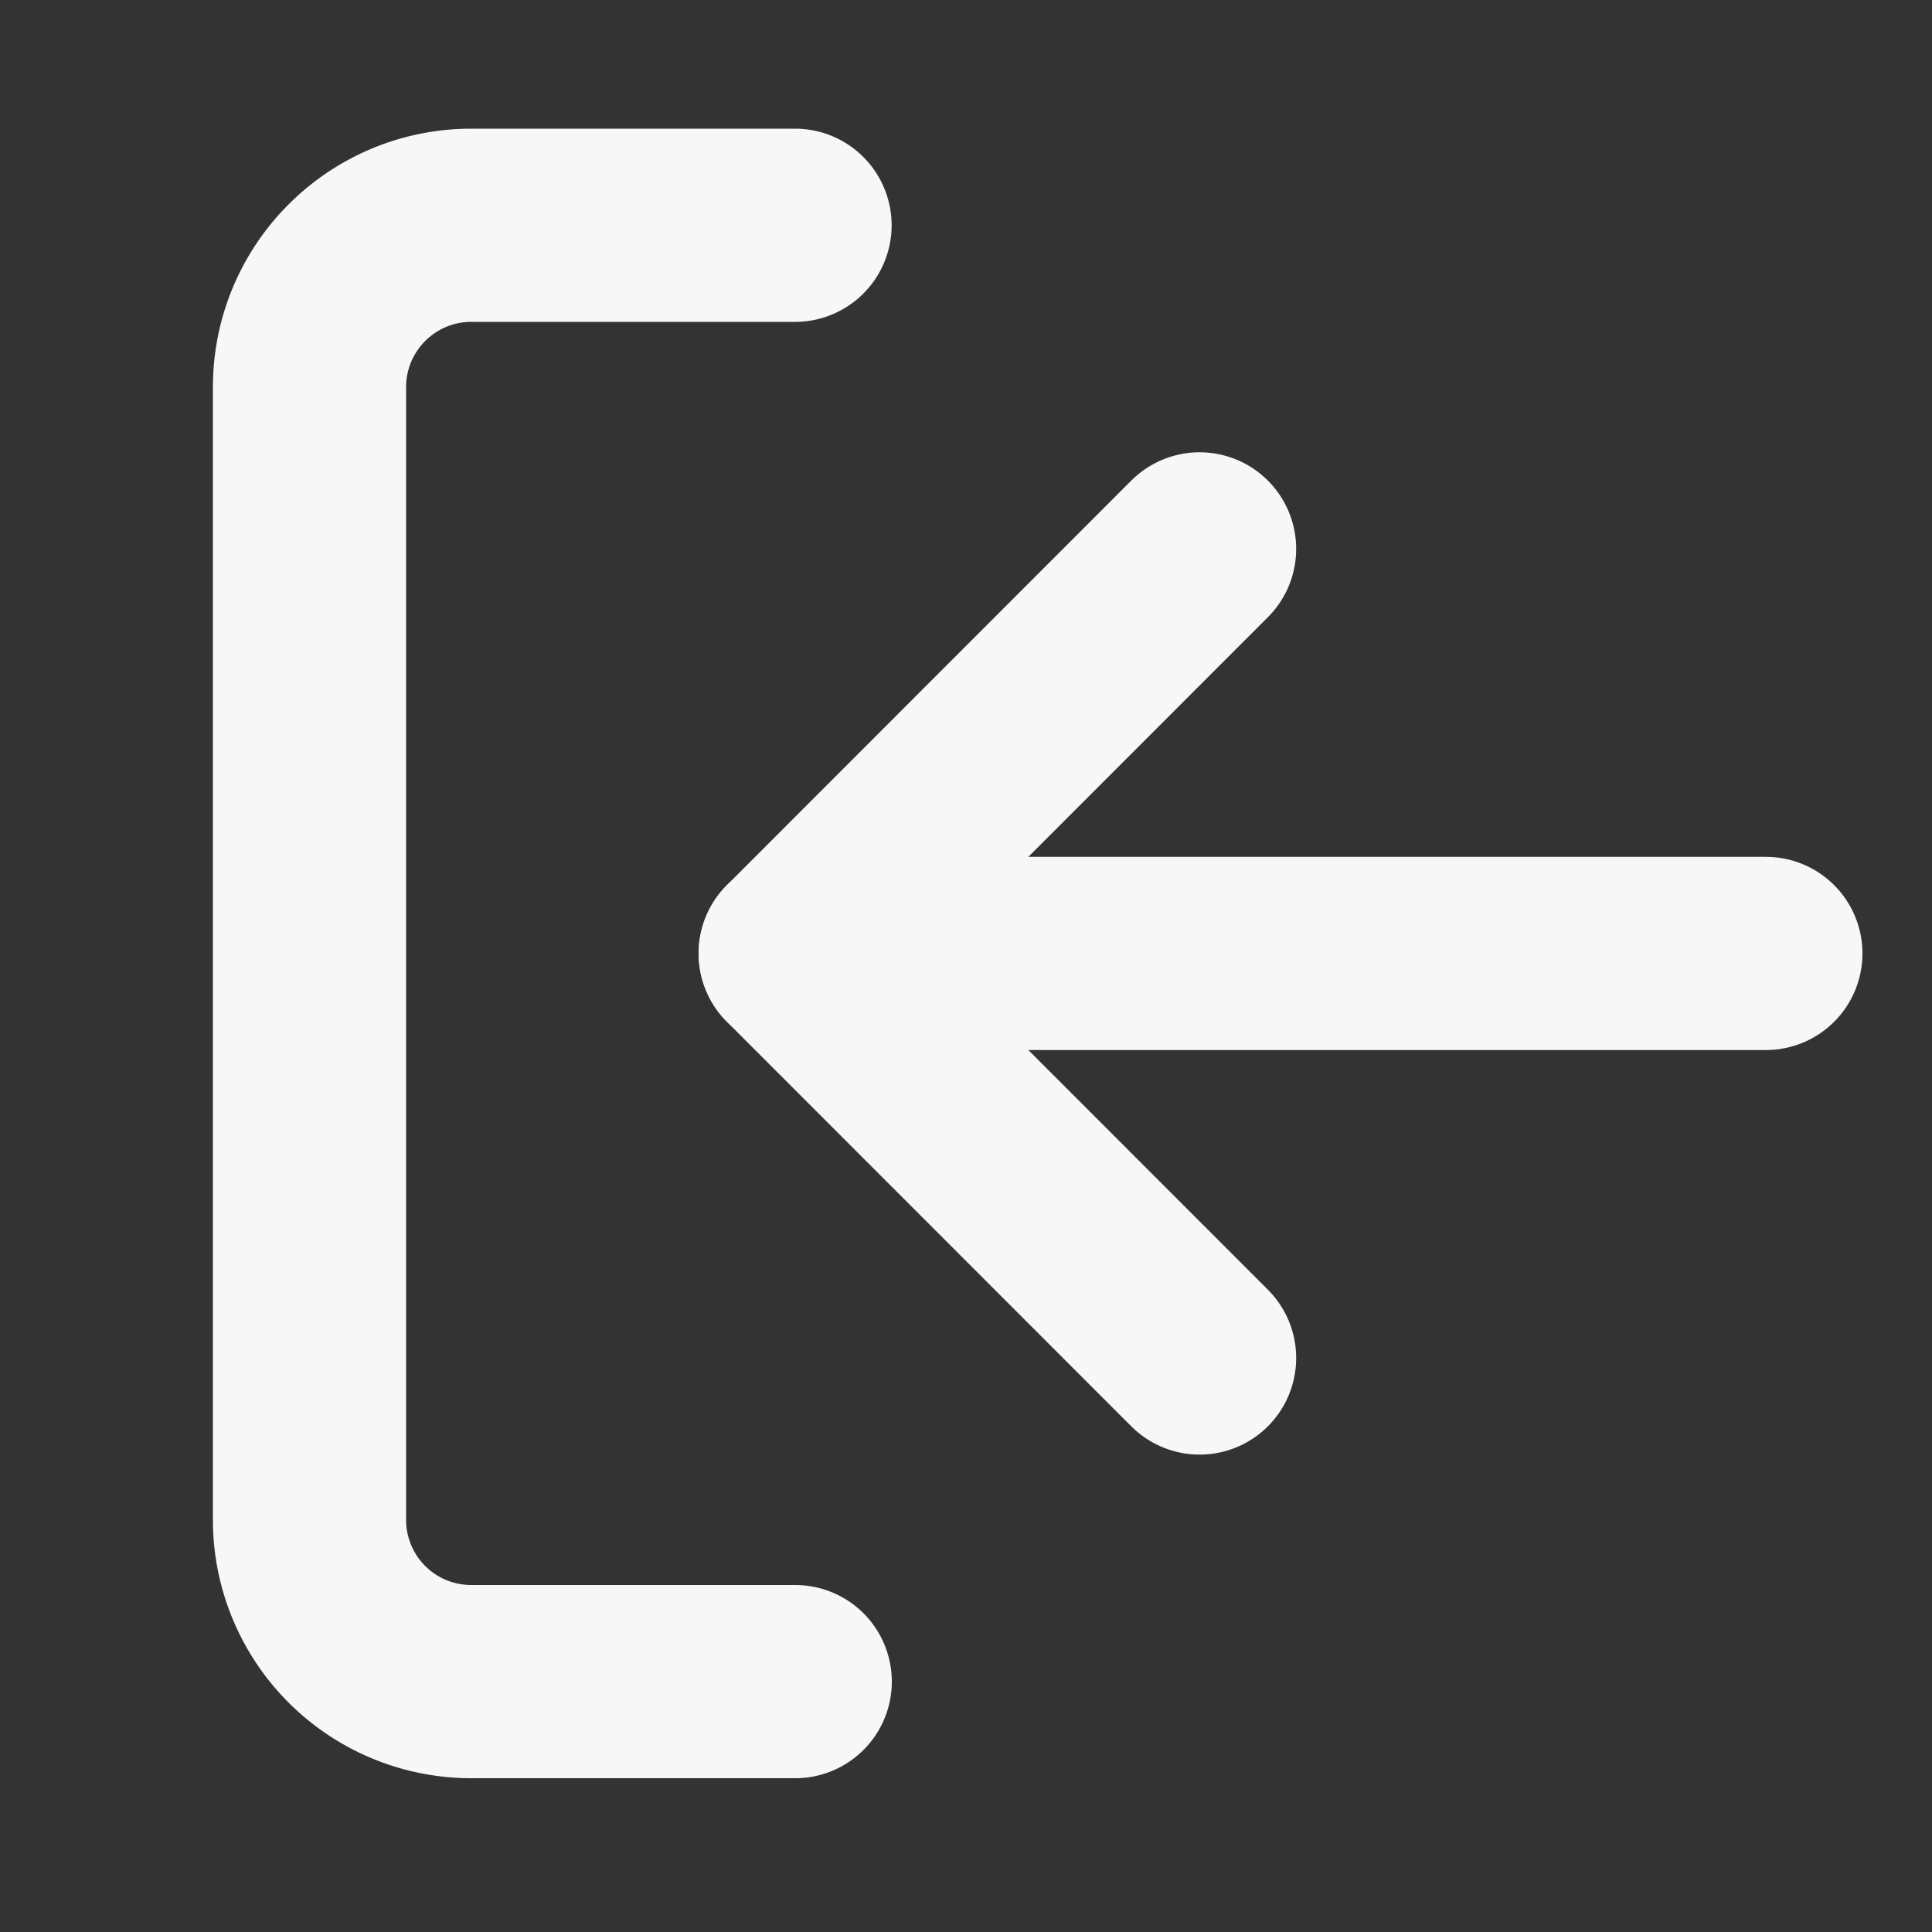 <?xml version="1.0" encoding="UTF-8" standalone="no"?>
<svg
   xmlns:dc="http://purl.org/dc/elements/1.1/"
   xmlns:cc="http://creativecommons.org/ns#"
   xmlns:rdf="http://www.w3.org/1999/02/22-rdf-syntax-ns#"
   xmlns:svg="http://www.w3.org/2000/svg"
   xmlns="http://www.w3.org/2000/svg"
   id="svg24"
   version="1.1"
   viewBox="0 0 10 10"
   height="10"
   width="10">
  <rect x="0" y="0" width="10" height="10" fill="#333333" stroke="none"/>
  <defs
     id="defs28" />
  <g
     id="g51">
    <g
       id="g12">
      <path
         id="path10"
         d="m 4.116,8.704 v 0 H 2.44 A 0.837,0.837 0 0 1 1.602,7.866 V 2.004 c 0,-0.463 0.375,-0.838 0.838,-0.838 h 1.675 v 0"
         stroke-miterlimit="50"
         stroke-linejoin="round"
         stroke-linecap="round"
         stroke="#f7f7f7"
         fill="none" />
    </g>
    <g
       id="g42"
       transform="matrix(-1,0,0,1,13.256,0)">
      <g
         id="g16">
        <path
           fill="none"
           stroke="#f7f7f7"
           stroke-linecap="round"
           stroke-linejoin="round"
           stroke-miterlimit="50"
           d="m 7.047,7.029 v 0 L 9.14,4.935 v 0 L 7.047,2.841 v 0"
           id="path14" />
      </g>
      <g
         id="g20">
        <path
           fill="none"
           stroke="#f7f7f7"
           stroke-linecap="round"
           stroke-linejoin="round"
           stroke-miterlimit="50"
           d="M 9.14,4.935 H 4.116"
           id="path18" />
      </g>
    </g>
  </g>
</svg>
